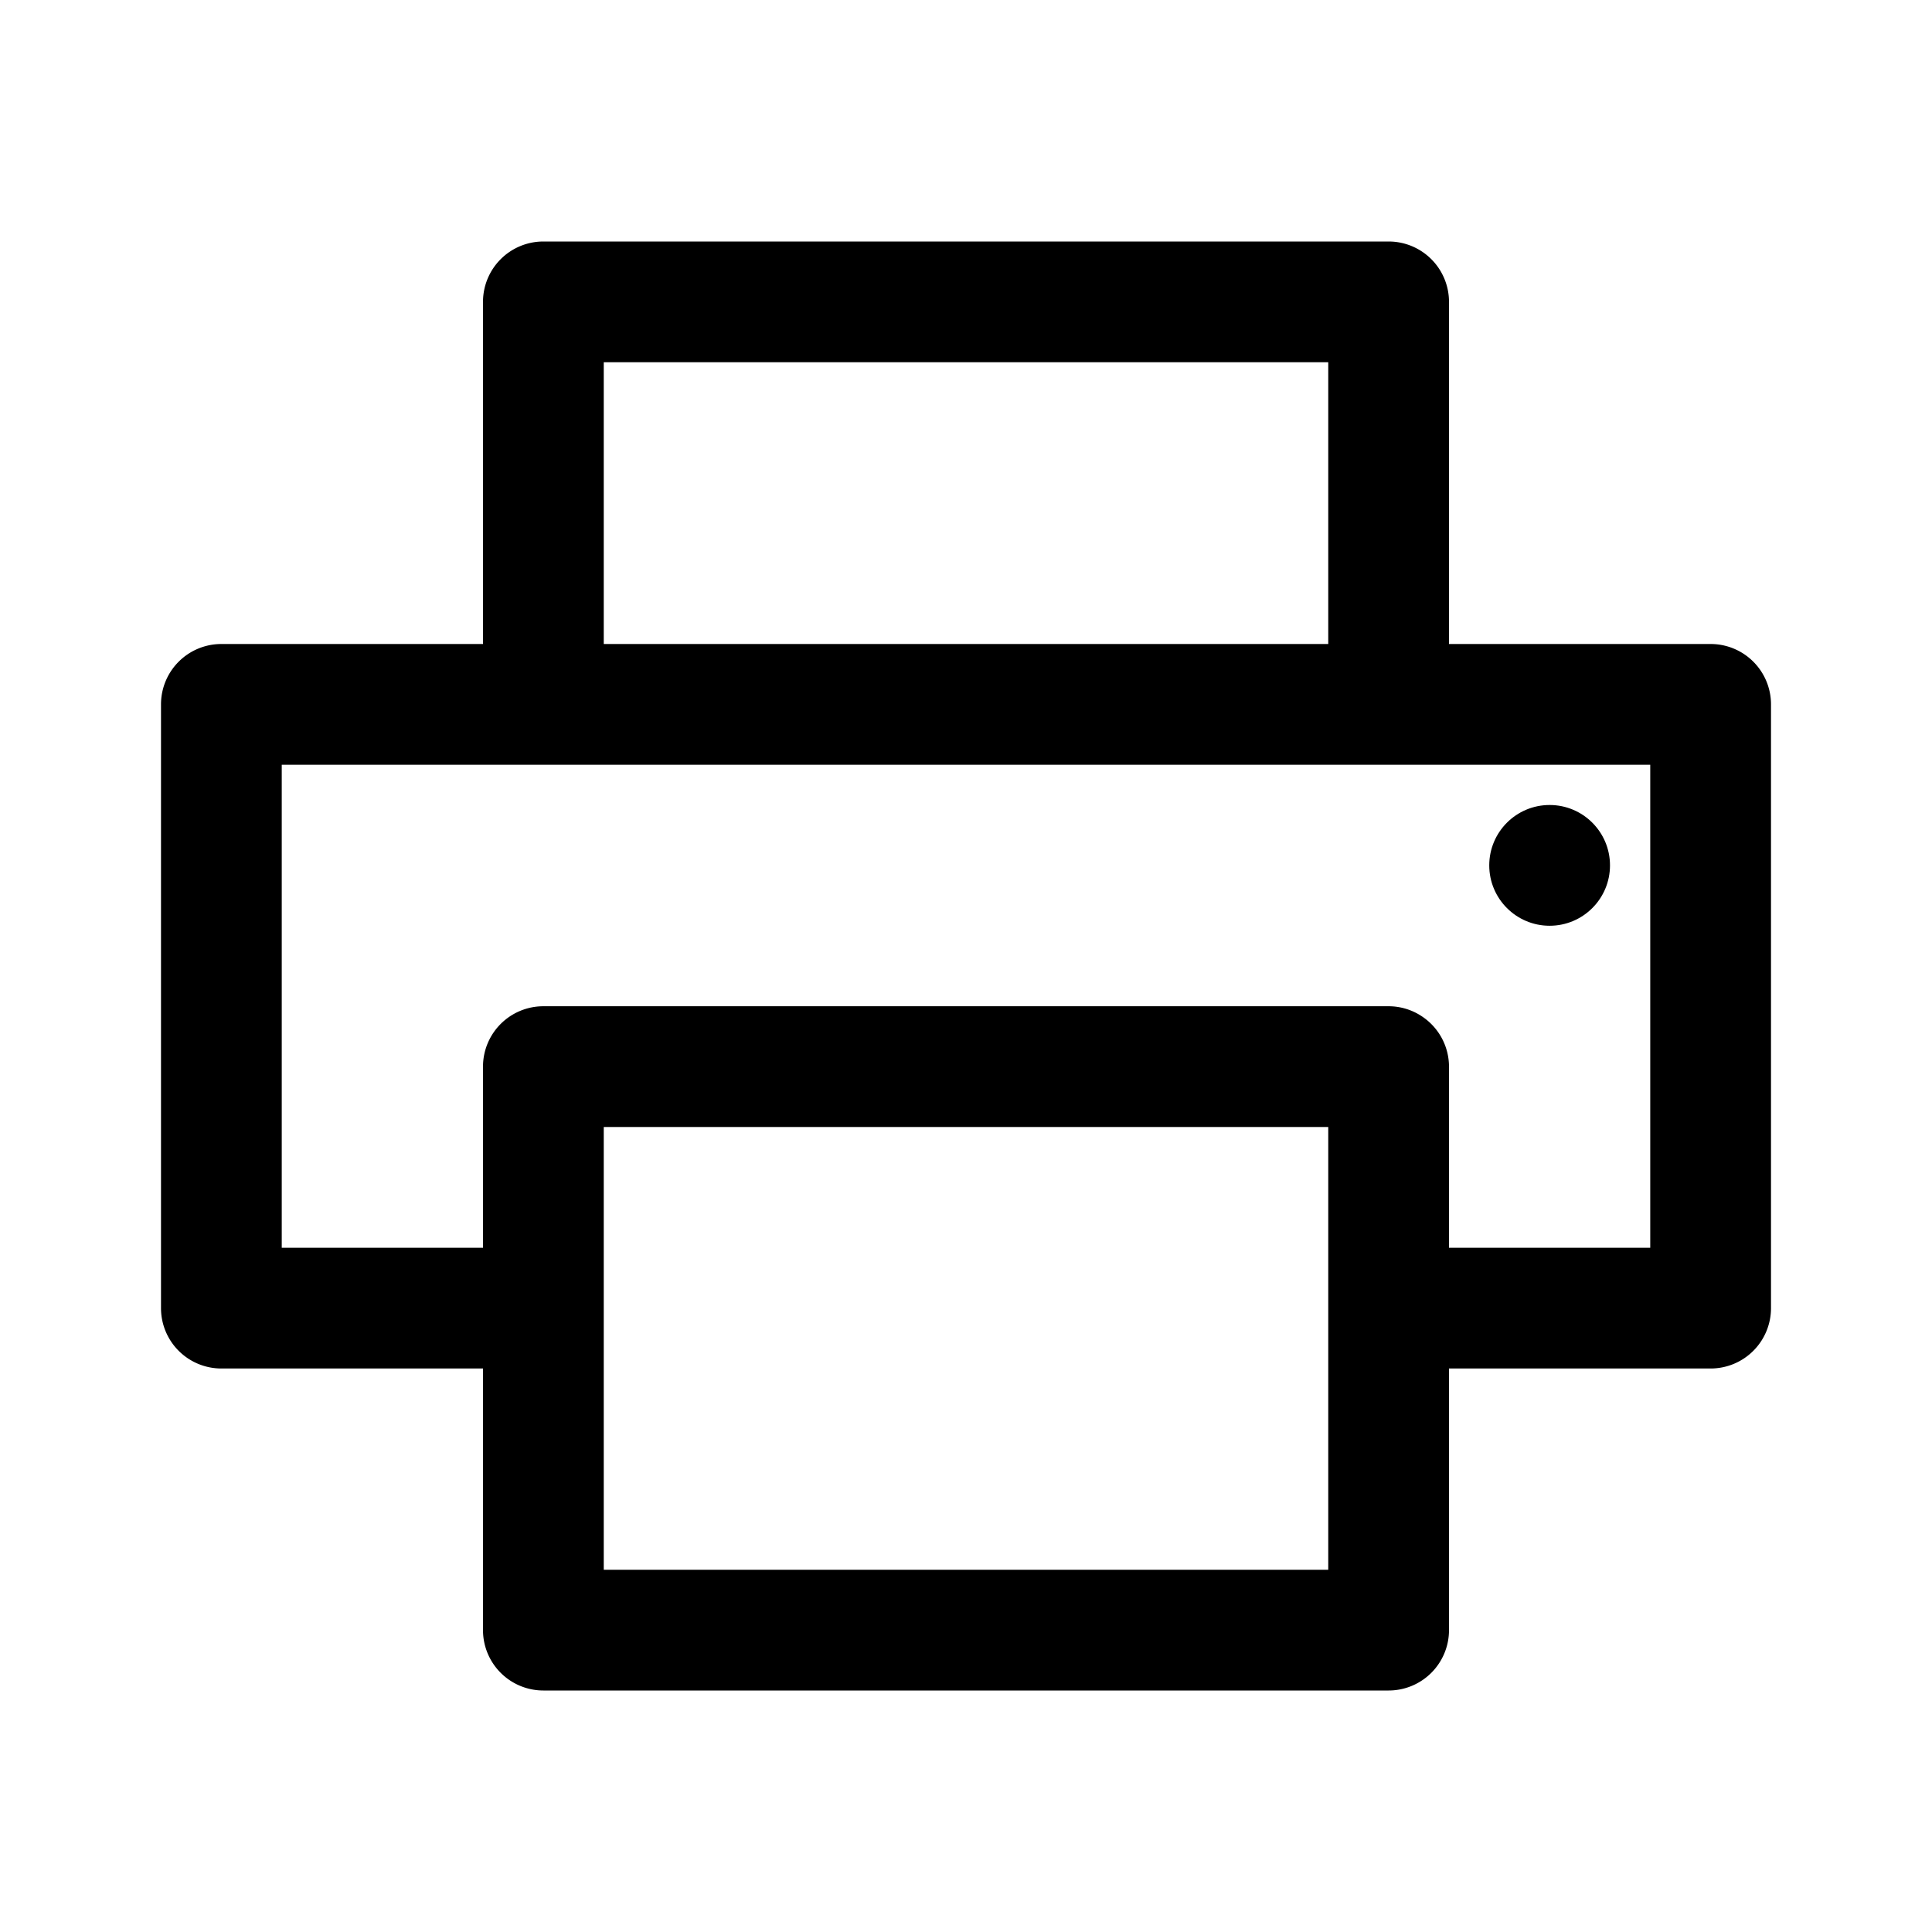 <svg xmlns="http://www.w3.org/2000/svg" width="24" height="24" fill="currentColor" role="img" viewBox="0 0 48 48"><path d="M42.5 16H36V7.5A1.5 1.5 0 0034.5 6h-21A1.5 1.5 0 0012 7.5V16H5.5A1.5 1.5 0 004 17.5v15A1.5 1.5 0 005.5 34H12v6.5a1.5 1.5 0 001.5 1.5h21a1.5 1.5 0 001.5-1.5V34h6.5a1.5 1.5 0 001.5-1.5v-15a1.5 1.5 0 00-1.5-1.5zM15 9h18v7H15zm18 19v11H15V28zm2.34-2.74a1.49 1.49 0 00-.84-.26h-21a1.5 1.5 0 00-1.5 1.5V31H7V19h34v12h-5v-4.5a1.5 1.5 0 00-.66-1.24z"/><circle cx="38.5" cy="21.5" r="1.5"/></svg>